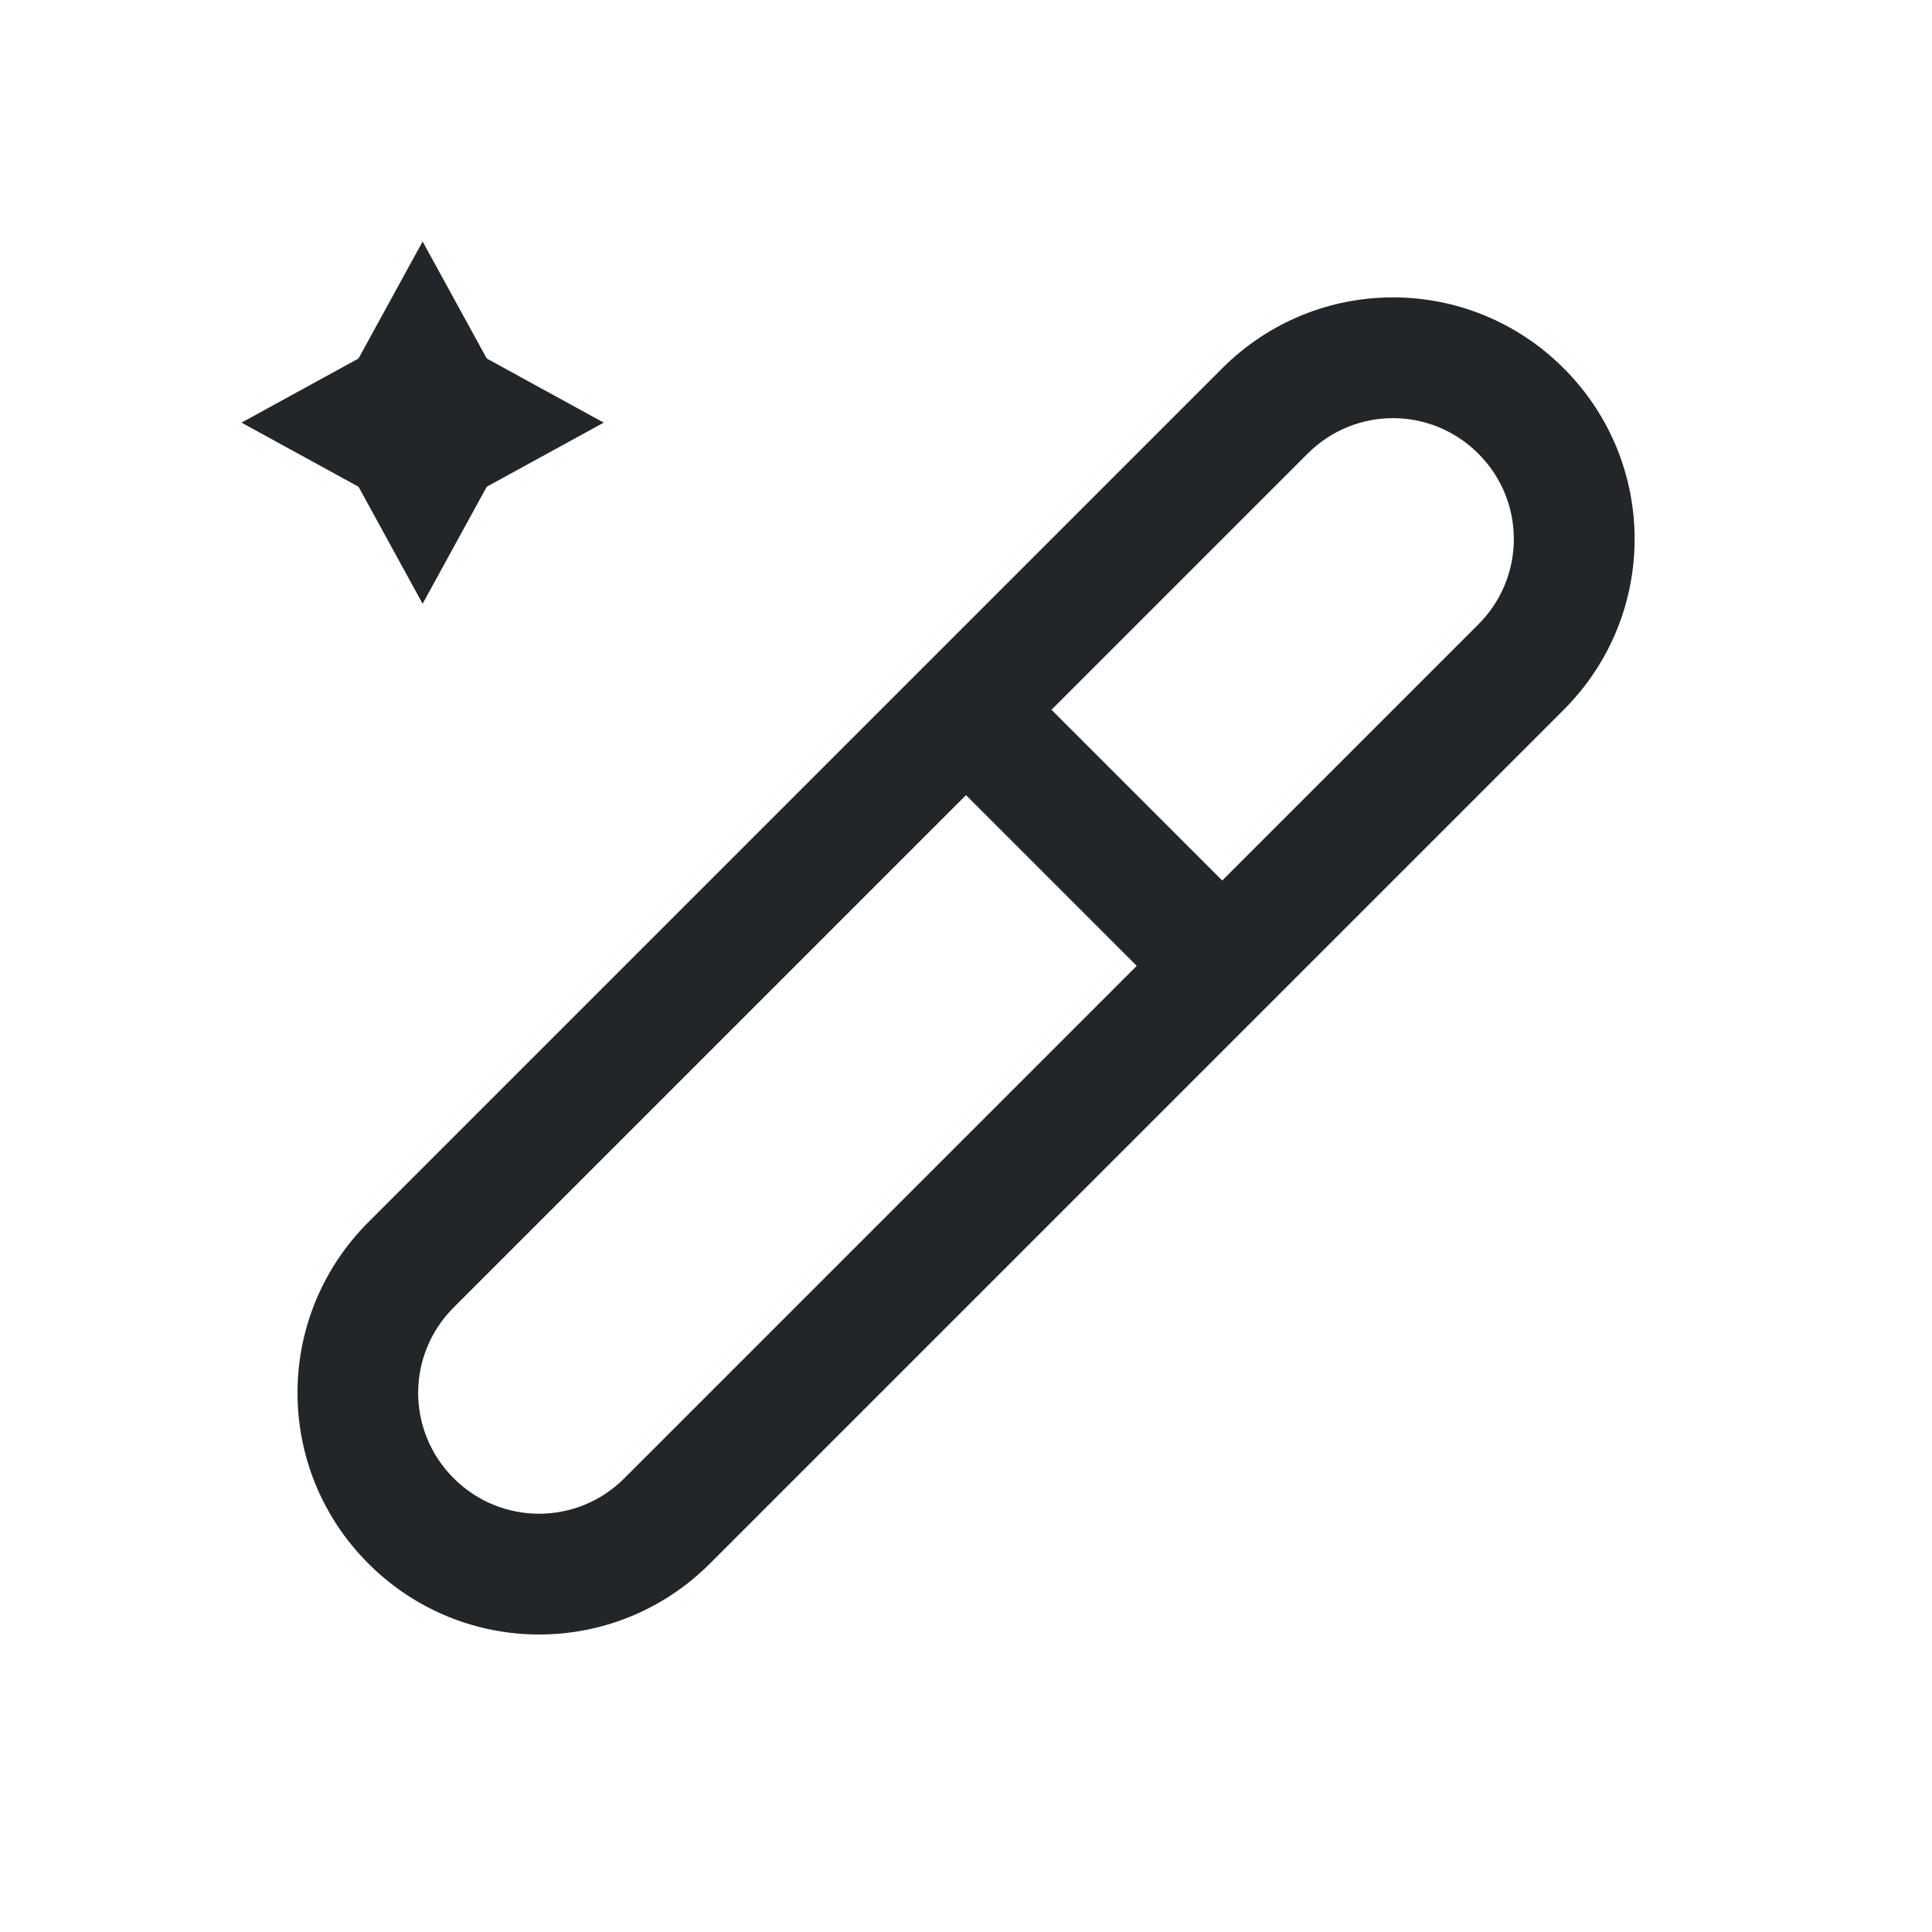 <svg version="1.1" viewBox="0 0 16 16" xmlns="http://www.w3.org/2000/svg">
 <defs>
  <style id="current-color-scheme" type="text/css">.ColorScheme-Text {
        color:#232629;
      }</style>
 </defs>
 <path class="ColorScheme-Text" d="M 3.5,2 2.969,2.969 2,3.5 2.969,4.031 3.5,5 4.031,4.031 5,3.5 4.031,2.969 Z" fill="currentColor"/>
 <path d="m12.95 3.05c-0.783-0.783-2.045-0.783-2.828 0l-7.071 7.071c-0.783 0.783-0.783 2.045 0 2.828 0.783 0.783 2.045 0.783 2.828 0l7.071-7.071c0.783-0.783 0.783-2.045 0-2.828zm-0.707 0.707c0.392 0.392 0.392 1.022 0 1.414l-2.121 2.121-1.414-1.414 2.121-2.121c0.392-0.392 1.022-0.392 1.414 0zm-4.243 2.828 1.414 1.414-4.243 4.243c-0.392 0.392-1.022 0.392-1.414 0-0.392-0.392-0.392-1.022 0-1.414z" class="ColorScheme-Text" fill="currentColor"/>
</svg>
